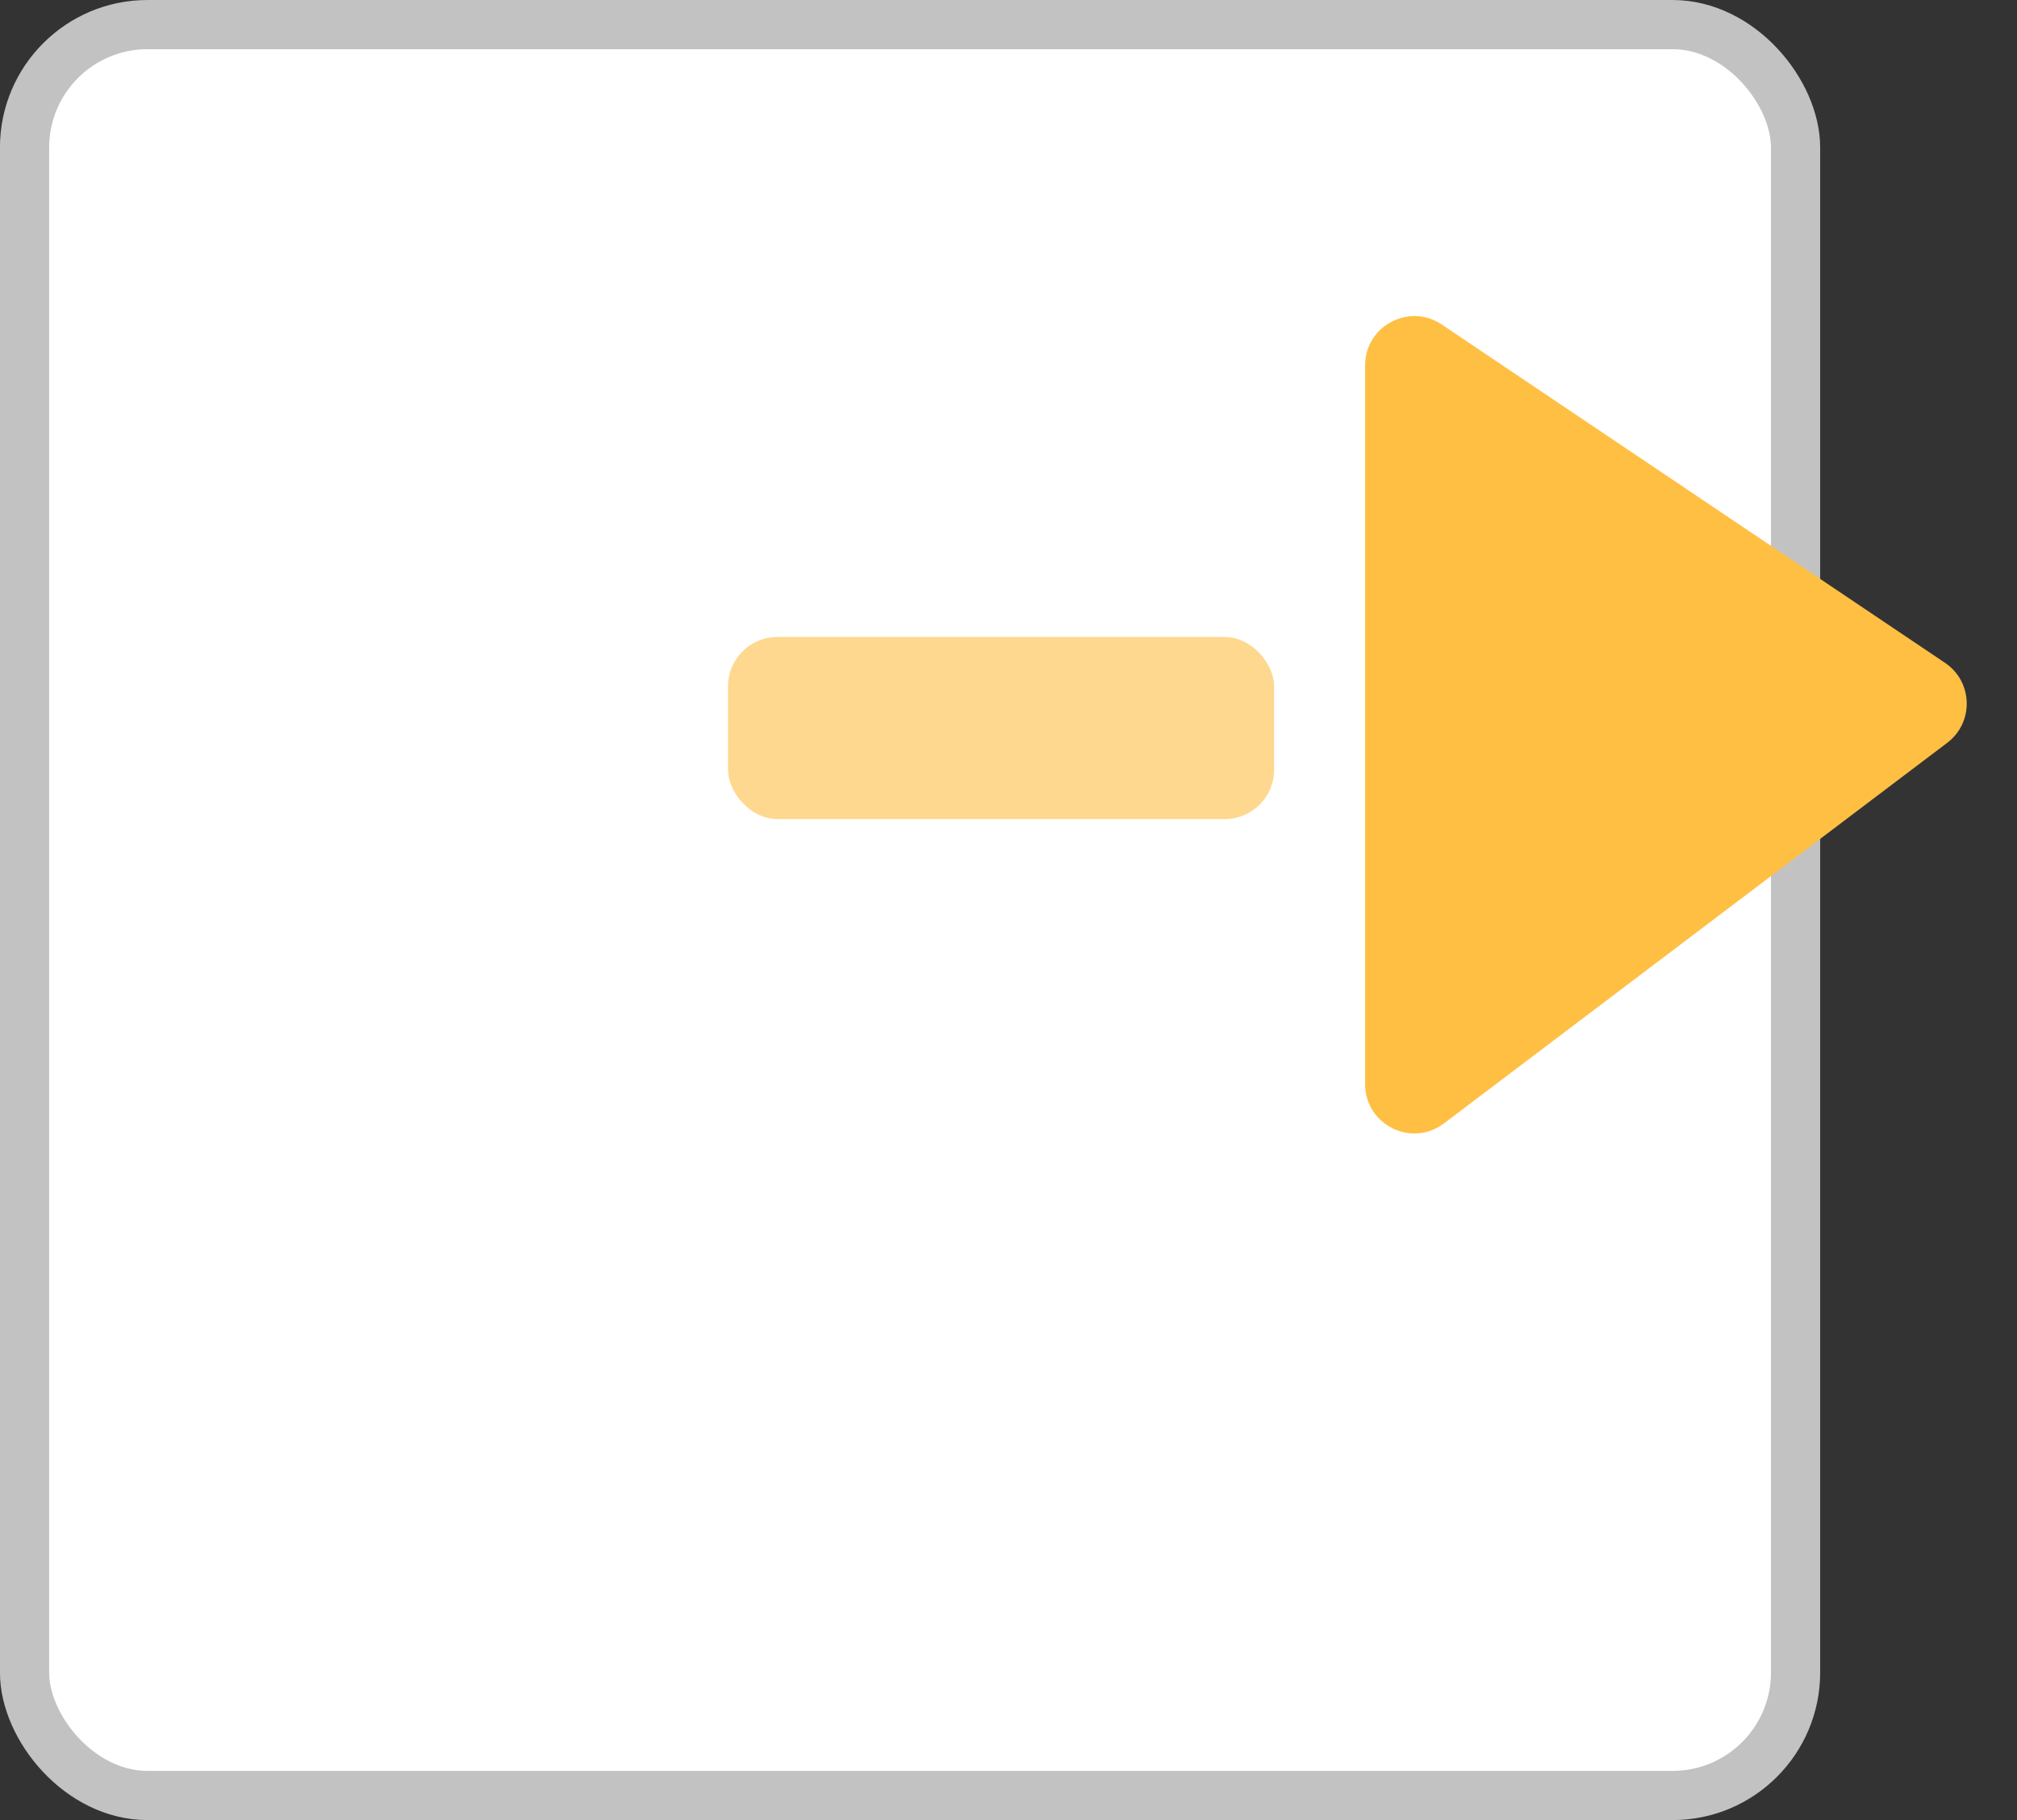 <svg width="41" height="37" viewBox="0 0 41 37" fill="none" xmlns="http://www.w3.org/2000/svg">
<rect x="0" y="0" width="41" height="37" fill="#333333" stroke="none"/>
<rect x="36.499" y="36.5" width="36" height="36" rx="2.5" transform="rotate(-180 36.499 36.5)" fill="white" stroke="#C3C2C2"/>
<path d="M29.352 22.837L39.581 15.101C40.129 14.687 40.106 13.857 39.536 13.474L29.307 6.597C28.643 6.151 27.749 6.627 27.749 7.427L27.749 22.04C27.749 22.866 28.694 23.336 29.352 22.837Z" fill="#FFBF43"/>
<rect x="25.899" y="16.65" width="11.1" height="3.7" rx="1" transform="rotate(-180 25.899 16.65)" fill="#FED88E"/>
</svg>
